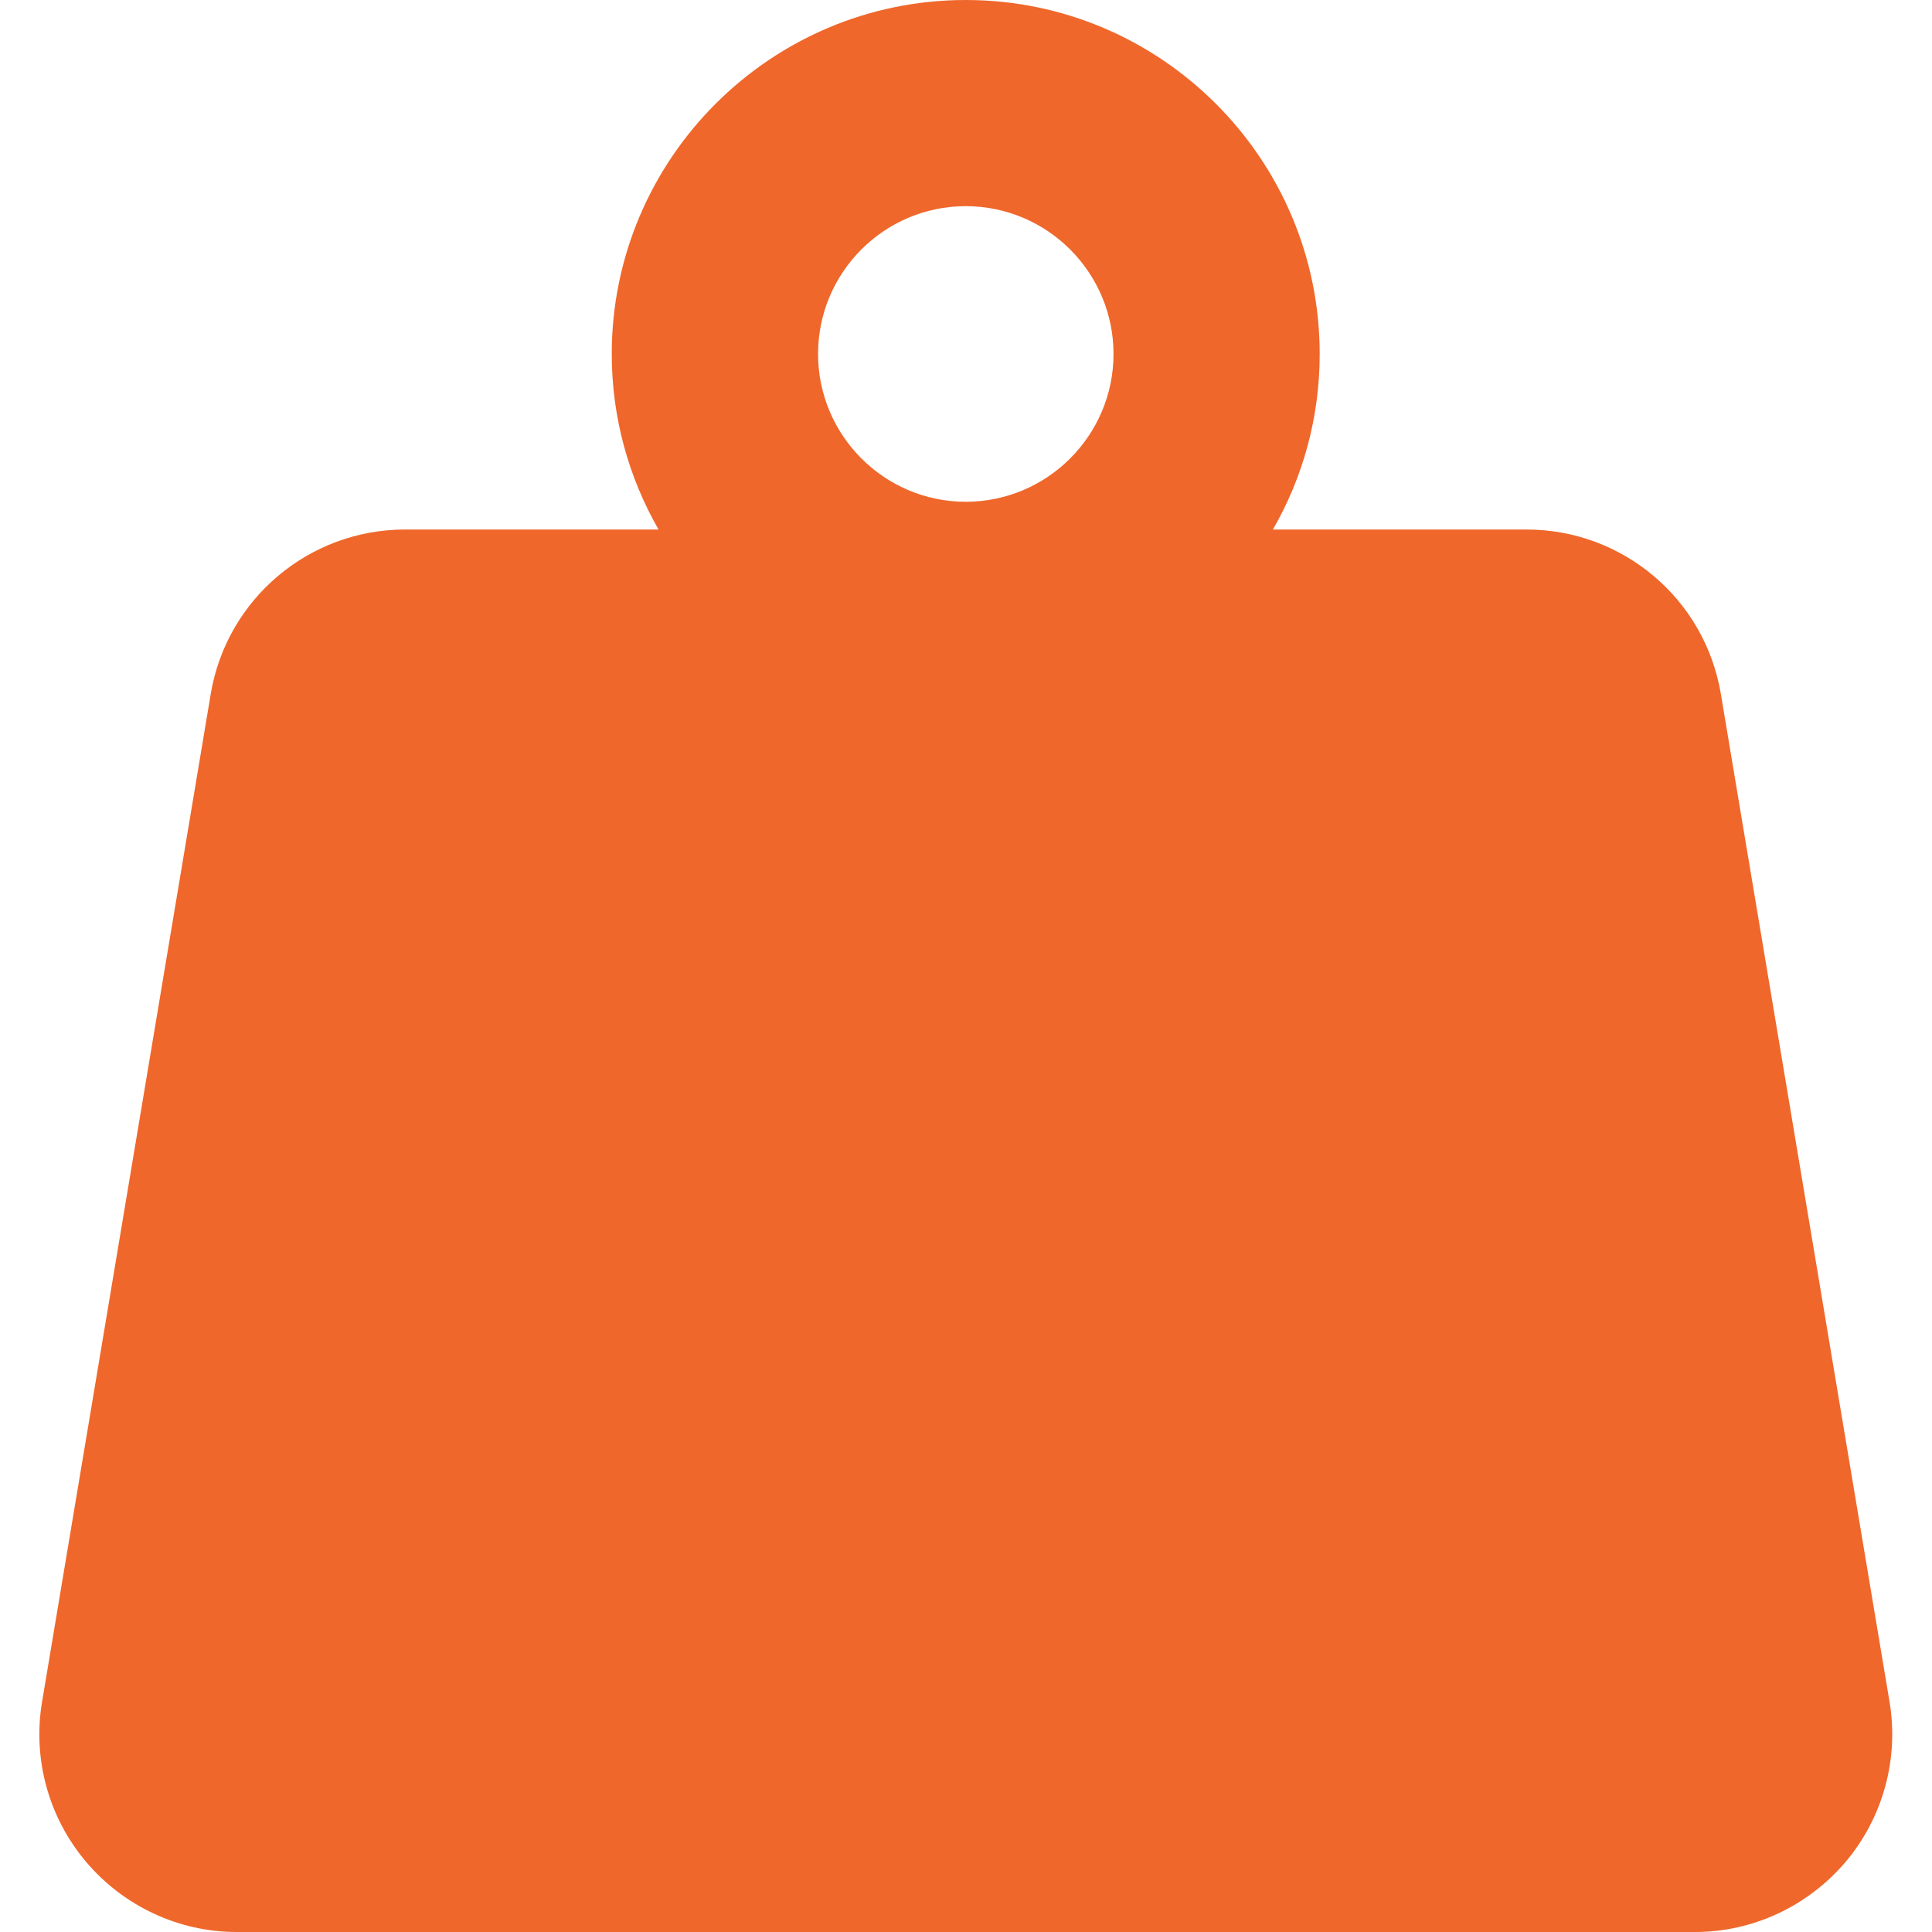 <svg width="14" height="14" viewBox="0 0 14 14" fill="none" xmlns="http://www.w3.org/2000/svg">
<path d="M13.692 12.33L12.47 5.029C12.355 4.34 11.759 3.837 11.061 3.837H9.224C9.44 3.462 9.563 3.028 9.563 2.565C9.563 1.151 8.413 0 6.998 0C5.584 0 4.433 1.151 4.433 2.565C4.433 3.028 4.557 3.462 4.772 3.837H2.936C2.238 3.837 1.642 4.341 1.527 5.029L0.305 12.331C0.235 12.745 0.352 13.171 0.624 13.492C0.895 13.812 1.294 14 1.714 14H12.284C12.704 14 13.102 13.812 13.374 13.492C13.645 13.171 13.762 12.744 13.692 12.33ZM6.998 1.494C7.589 1.494 8.069 1.975 8.069 2.565C8.069 3.155 7.589 3.636 6.998 3.636C6.408 3.636 5.928 3.155 5.928 2.565C5.928 1.974 6.408 1.494 6.998 1.494Z" fill="#EF672B"/>
</svg>
